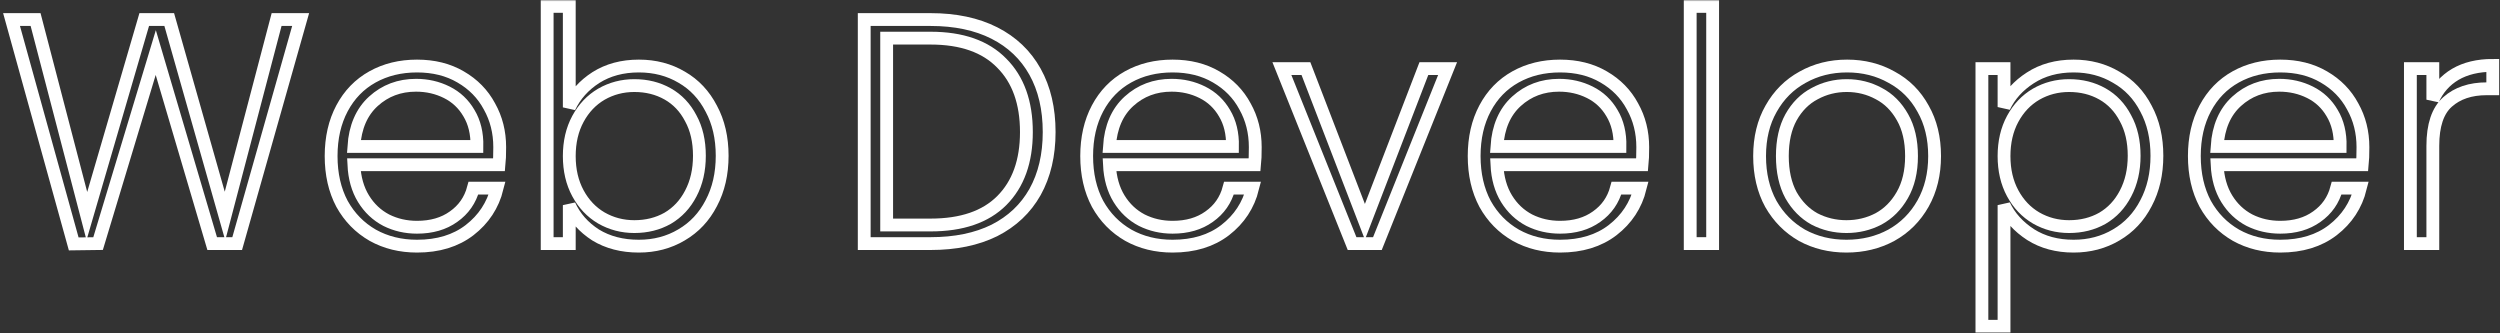 <svg width="780" height="104" viewBox="0 0 780 104" fill="none" xmlns="http://www.w3.org/2000/svg">
<rect x="0" y="0" width="780" height="104" fill="#333333" stroke="none"/>
<mask id="path-1-outside-1" maskUnits="userSpaceOnUse" x="0.6" y="0" width="780" height="104" fill="black">
<rect fill="white" x="0.6" width="780" height="104"/>
<path d="M93.8 6.1L74 76H66.2L48.6 16.4L30.6 76L23 76.1L3.6 6.1H11.1L27.1 67.4L45 6.1H52.8L70.2 67.4L86.3 6.1H93.8Z"/>
<path d="M155.908 45.9C155.908 48.3 155.841 50.133 155.708 51.4H110.408C110.608 55.533 111.608 59.067 113.408 62C115.208 64.933 117.575 67.167 120.508 68.7C123.441 70.167 126.641 70.9 130.108 70.9C134.641 70.9 138.441 69.8 141.508 67.6C144.641 65.4 146.708 62.433 147.708 58.7H155.108C153.775 64.033 150.908 68.4 146.508 71.8C142.175 75.133 136.708 76.8 130.108 76.8C124.975 76.8 120.375 75.667 116.308 73.4C112.241 71.067 109.041 67.8 106.708 63.6C104.441 59.333 103.308 54.367 103.308 48.7C103.308 43.033 104.441 38.067 106.708 33.8C108.975 29.533 112.141 26.267 116.208 24C120.275 21.733 124.908 20.6 130.108 20.6C135.308 20.6 139.841 21.733 143.708 24C147.641 26.267 150.641 29.333 152.708 33.2C154.841 37 155.908 41.233 155.908 45.9ZM148.808 45.7C148.875 41.633 148.041 38.167 146.308 35.3C144.641 32.433 142.341 30.267 139.408 28.8C136.475 27.333 133.275 26.6 129.808 26.6C124.608 26.6 120.175 28.267 116.508 31.6C112.841 34.933 110.808 39.633 110.408 45.7H148.808Z"/>
<path d="M177.615 33.5C179.415 29.7 182.182 26.6 185.915 24.2C189.715 21.8 194.182 20.6 199.315 20.6C204.315 20.6 208.782 21.767 212.715 24.1C216.648 26.367 219.715 29.633 221.915 33.9C224.182 38.1 225.315 43 225.315 48.6C225.315 54.2 224.182 59.133 221.915 63.4C219.715 67.667 216.615 70.967 212.615 73.3C208.682 75.633 204.248 76.8 199.315 76.8C194.115 76.8 189.615 75.633 185.815 73.3C182.082 70.9 179.348 67.8 177.615 64V76H170.715V2H177.615V33.5ZM218.215 48.6C218.215 44.067 217.315 40.167 215.515 36.9C213.782 33.567 211.382 31.033 208.315 29.3C205.248 27.567 201.782 26.7 197.915 26.7C194.182 26.7 190.748 27.6 187.615 29.4C184.548 31.2 182.115 33.767 180.315 37.1C178.515 40.433 177.615 44.3 177.615 48.7C177.615 53.1 178.515 56.967 180.315 60.3C182.115 63.633 184.548 66.2 187.615 68C190.748 69.8 194.182 70.7 197.915 70.7C201.782 70.7 205.248 69.833 208.315 68.1C211.382 66.3 213.782 63.733 215.515 60.4C217.315 57 218.215 53.067 218.215 48.6Z"/>
<path d="M290.337 6.1C298.07 6.1 304.703 7.5 310.237 10.3C315.77 13.1 320.003 17.133 322.937 22.4C325.87 27.667 327.337 33.933 327.337 41.2C327.337 48.4 325.87 54.633 322.937 59.9C320.003 65.1 315.77 69.1 310.237 71.9C304.703 74.633 298.07 76 290.337 76H269.637V6.1H290.337ZM290.337 70.2C300.07 70.2 307.47 67.667 312.537 62.6C317.67 57.467 320.237 50.333 320.237 41.2C320.237 32 317.67 24.833 312.537 19.7C307.47 14.5 300.07 11.9 290.337 11.9H276.637V70.2H290.337Z"/>
<path d="M391.642 45.9C391.642 48.3 391.576 50.133 391.442 51.4H346.142C346.342 55.533 347.342 59.067 349.142 62C350.942 64.933 353.309 67.167 356.242 68.7C359.176 70.167 362.376 70.9 365.842 70.9C370.376 70.9 374.176 69.8 377.242 67.6C380.376 65.4 382.442 62.433 383.442 58.7H390.842C389.509 64.033 386.642 68.4 382.242 71.8C377.909 75.133 372.442 76.8 365.842 76.8C360.709 76.8 356.109 75.667 352.042 73.4C347.976 71.067 344.776 67.8 342.442 63.6C340.176 59.333 339.042 54.367 339.042 48.7C339.042 43.033 340.176 38.067 342.442 33.8C344.709 29.533 347.876 26.267 351.942 24C356.009 21.733 360.642 20.6 365.842 20.6C371.042 20.6 375.576 21.733 379.442 24C383.376 26.267 386.376 29.333 388.442 33.2C390.576 37 391.642 41.233 391.642 45.9ZM384.542 45.7C384.609 41.633 383.776 38.167 382.042 35.3C380.376 32.433 378.076 30.267 375.142 28.8C372.209 27.333 369.009 26.6 365.542 26.6C360.342 26.6 355.909 28.267 352.242 31.6C348.576 34.933 346.542 39.633 346.142 45.7H384.542Z"/>
<path d="M425.849 69.2L444.249 21.4H451.649L429.749 76H421.849L399.949 21.4H407.449L425.849 69.2Z"/>
<path d="M512.537 45.9C512.537 48.3 512.47 50.133 512.337 51.4H467.037C467.237 55.533 468.237 59.067 470.037 62C471.837 64.933 474.203 67.167 477.137 68.7C480.07 70.167 483.27 70.9 486.737 70.9C491.27 70.9 495.07 69.8 498.137 67.6C501.27 65.4 503.337 62.433 504.337 58.7H511.737C510.403 64.033 507.537 68.4 503.137 71.8C498.803 75.133 493.337 76.8 486.737 76.8C481.603 76.8 477.003 75.667 472.937 73.4C468.87 71.067 465.67 67.8 463.337 63.6C461.07 59.333 459.937 54.367 459.937 48.7C459.937 43.033 461.07 38.067 463.337 33.8C465.603 29.533 468.77 26.267 472.837 24C476.903 21.733 481.537 20.6 486.737 20.6C491.937 20.6 496.47 21.733 500.337 24C504.27 26.267 507.27 29.333 509.337 33.2C511.47 37 512.537 41.233 512.537 45.9ZM505.437 45.7C505.503 41.633 504.67 38.167 502.937 35.3C501.27 32.433 498.97 30.267 496.037 28.8C493.103 27.333 489.903 26.6 486.437 26.6C481.237 26.6 476.803 28.267 473.137 31.6C469.47 34.933 467.437 39.633 467.037 45.7H505.437Z"/>
<path d="M534.344 2V76H527.344V2H534.344Z"/>
<path d="M576.095 76.8C570.962 76.8 566.329 75.667 562.195 73.4C558.129 71.067 554.895 67.8 552.495 63.6C550.162 59.333 548.995 54.367 548.995 48.7C548.995 43.033 550.195 38.1 552.595 33.9C554.995 29.633 558.262 26.367 562.395 24.1C566.529 21.767 571.162 20.6 576.295 20.6C581.429 20.6 586.062 21.767 590.195 24.1C594.395 26.367 597.662 29.633 599.995 33.9C602.395 38.1 603.595 43.033 603.595 48.7C603.595 54.3 602.395 59.233 599.995 63.5C597.595 67.767 594.295 71.067 590.095 73.4C585.895 75.667 581.229 76.8 576.095 76.8ZM576.095 70.7C579.695 70.7 583.029 69.9 586.095 68.3C589.162 66.633 591.629 64.167 593.495 60.9C595.429 57.567 596.395 53.5 596.395 48.7C596.395 43.9 595.462 39.867 593.595 36.6C591.729 33.267 589.262 30.8 586.195 29.2C583.129 27.533 579.795 26.7 576.195 26.7C572.595 26.7 569.262 27.533 566.195 29.2C563.129 30.8 560.662 33.267 558.795 36.6C556.995 39.867 556.095 43.9 556.095 48.7C556.095 53.5 556.995 57.567 558.795 60.9C560.662 64.167 563.095 66.633 566.095 68.3C569.162 69.9 572.495 70.7 576.095 70.7Z"/>
<path d="M625.256 33.4C626.989 29.733 629.722 26.7 633.456 24.3C637.256 21.833 641.756 20.6 646.956 20.6C651.889 20.6 656.322 21.767 660.256 24.1C664.256 26.367 667.356 29.633 669.556 33.9C671.822 38.1 672.956 43 672.956 48.6C672.956 54.2 671.822 59.133 669.556 63.4C667.356 67.667 664.256 70.967 660.256 73.3C656.322 75.633 651.889 76.8 646.956 76.8C641.822 76.8 637.356 75.6 633.556 73.2C629.756 70.733 626.989 67.667 625.256 64V101.8H618.356V21.4H625.256V33.4ZM665.856 48.6C665.856 44.067 664.956 40.167 663.156 36.9C661.422 33.567 659.022 31.033 655.956 29.3C652.889 27.567 649.422 26.7 645.556 26.7C641.822 26.7 638.389 27.6 635.256 29.4C632.189 31.2 629.756 33.767 627.956 37.1C626.156 40.433 625.256 44.3 625.256 48.7C625.256 53.1 626.156 56.967 627.956 60.3C629.756 63.633 632.189 66.2 635.256 68C638.389 69.8 641.822 70.7 645.556 70.7C649.422 70.7 652.889 69.833 655.956 68.1C659.022 66.3 661.422 63.733 663.156 60.4C664.956 57 665.856 53.067 665.856 48.6Z"/>
<path d="M737.236 45.9C737.236 48.3 737.169 50.133 737.036 51.4H691.736C691.936 55.533 692.936 59.067 694.736 62C696.536 64.933 698.903 67.167 701.836 68.7C704.769 70.167 707.969 70.9 711.436 70.9C715.969 70.9 719.769 69.8 722.836 67.6C725.969 65.4 728.036 62.433 729.036 58.7H736.436C735.103 64.033 732.236 68.4 727.836 71.8C723.503 75.133 718.036 76.8 711.436 76.8C706.303 76.8 701.703 75.667 697.636 73.4C693.569 71.067 690.369 67.8 688.036 63.6C685.769 59.333 684.636 54.367 684.636 48.7C684.636 43.033 685.769 38.067 688.036 33.8C690.303 29.533 693.469 26.267 697.536 24C701.603 21.733 706.236 20.6 711.436 20.6C716.636 20.6 721.169 21.733 725.036 24C728.969 26.267 731.969 29.333 734.036 33.2C736.169 37 737.236 41.233 737.236 45.9ZM730.136 45.7C730.203 41.633 729.369 38.167 727.636 35.3C725.969 32.433 723.669 30.267 720.736 28.8C717.803 27.333 714.603 26.6 711.136 26.6C705.936 26.6 701.503 28.267 697.836 31.6C694.169 34.933 692.136 39.633 691.736 45.7H730.136Z"/>
<path d="M759.043 31.1C760.576 27.7 762.91 25.067 766.043 23.2C769.243 21.333 773.143 20.4 777.743 20.4V27.7H775.843C770.776 27.7 766.71 29.067 763.643 31.8C760.576 34.533 759.043 39.1 759.043 45.5V76H752.043V21.4H759.043V31.1Z"/>
</mask>
<path d="M93.8 6.1L74 76H66.2L48.6 16.4L30.6 76L23 76.1L3.6 6.1H11.1L27.1 67.4L45 6.1H52.8L70.2 67.4L86.3 6.1H93.8Z" stroke="white" stroke-width="4" mask="url(#path-1-outside-1)"/>
<path d="M155.908 45.9C155.908 48.3 155.841 50.133 155.708 51.4H110.408C110.608 55.533 111.608 59.067 113.408 62C115.208 64.933 117.575 67.167 120.508 68.7C123.441 70.167 126.641 70.9 130.108 70.9C134.641 70.9 138.441 69.8 141.508 67.6C144.641 65.4 146.708 62.433 147.708 58.7H155.108C153.775 64.033 150.908 68.4 146.508 71.8C142.175 75.133 136.708 76.8 130.108 76.8C124.975 76.8 120.375 75.667 116.308 73.4C112.241 71.067 109.041 67.8 106.708 63.6C104.441 59.333 103.308 54.367 103.308 48.7C103.308 43.033 104.441 38.067 106.708 33.8C108.975 29.533 112.141 26.267 116.208 24C120.275 21.733 124.908 20.6 130.108 20.6C135.308 20.6 139.841 21.733 143.708 24C147.641 26.267 150.641 29.333 152.708 33.2C154.841 37 155.908 41.233 155.908 45.9ZM148.808 45.7C148.875 41.633 148.041 38.167 146.308 35.3C144.641 32.433 142.341 30.267 139.408 28.8C136.475 27.333 133.275 26.6 129.808 26.6C124.608 26.6 120.175 28.267 116.508 31.6C112.841 34.933 110.808 39.633 110.408 45.7H148.808Z" stroke="white" stroke-width="4" mask="url(#path-1-outside-1)"/>
<path d="M177.615 33.5C179.415 29.7 182.182 26.6 185.915 24.2C189.715 21.8 194.182 20.6 199.315 20.6C204.315 20.6 208.782 21.767 212.715 24.1C216.648 26.367 219.715 29.633 221.915 33.9C224.182 38.1 225.315 43 225.315 48.6C225.315 54.2 224.182 59.133 221.915 63.4C219.715 67.667 216.615 70.967 212.615 73.3C208.682 75.633 204.248 76.8 199.315 76.8C194.115 76.8 189.615 75.633 185.815 73.3C182.082 70.9 179.348 67.8 177.615 64V76H170.715V2H177.615V33.5ZM218.215 48.6C218.215 44.067 217.315 40.167 215.515 36.9C213.782 33.567 211.382 31.033 208.315 29.3C205.248 27.567 201.782 26.7 197.915 26.7C194.182 26.7 190.748 27.6 187.615 29.4C184.548 31.2 182.115 33.767 180.315 37.1C178.515 40.433 177.615 44.3 177.615 48.7C177.615 53.1 178.515 56.967 180.315 60.3C182.115 63.633 184.548 66.2 187.615 68C190.748 69.8 194.182 70.7 197.915 70.7C201.782 70.7 205.248 69.833 208.315 68.1C211.382 66.3 213.782 63.733 215.515 60.4C217.315 57 218.215 53.067 218.215 48.6Z" stroke="white" stroke-width="4" mask="url(#path-1-outside-1)"/>
<path d="M290.337 6.1C298.07 6.1 304.703 7.5 310.237 10.3C315.77 13.1 320.003 17.133 322.937 22.4C325.87 27.667 327.337 33.933 327.337 41.2C327.337 48.4 325.87 54.633 322.937 59.9C320.003 65.1 315.77 69.1 310.237 71.9C304.703 74.633 298.07 76 290.337 76H269.637V6.1H290.337ZM290.337 70.2C300.07 70.2 307.47 67.667 312.537 62.6C317.67 57.467 320.237 50.333 320.237 41.2C320.237 32 317.67 24.833 312.537 19.7C307.47 14.5 300.07 11.9 290.337 11.9H276.637V70.2H290.337Z" stroke="white" stroke-width="4" mask="url(#path-1-outside-1)"/>
<path d="M391.642 45.9C391.642 48.3 391.576 50.133 391.442 51.4H346.142C346.342 55.533 347.342 59.067 349.142 62C350.942 64.933 353.309 67.167 356.242 68.7C359.176 70.167 362.376 70.9 365.842 70.9C370.376 70.9 374.176 69.8 377.242 67.6C380.376 65.4 382.442 62.433 383.442 58.7H390.842C389.509 64.033 386.642 68.4 382.242 71.8C377.909 75.133 372.442 76.8 365.842 76.8C360.709 76.8 356.109 75.667 352.042 73.4C347.976 71.067 344.776 67.8 342.442 63.6C340.176 59.333 339.042 54.367 339.042 48.7C339.042 43.033 340.176 38.067 342.442 33.8C344.709 29.533 347.876 26.267 351.942 24C356.009 21.733 360.642 20.6 365.842 20.6C371.042 20.6 375.576 21.733 379.442 24C383.376 26.267 386.376 29.333 388.442 33.2C390.576 37 391.642 41.233 391.642 45.9ZM384.542 45.7C384.609 41.633 383.776 38.167 382.042 35.3C380.376 32.433 378.076 30.267 375.142 28.8C372.209 27.333 369.009 26.6 365.542 26.6C360.342 26.6 355.909 28.267 352.242 31.6C348.576 34.933 346.542 39.633 346.142 45.7H384.542Z" stroke="white" stroke-width="4" mask="url(#path-1-outside-1)"/>
<path d="M425.849 69.2L444.249 21.4H451.649L429.749 76H421.849L399.949 21.4H407.449L425.849 69.2Z" stroke="white" stroke-width="4" mask="url(#path-1-outside-1)"/>
<path d="M512.537 45.9C512.537 48.3 512.47 50.133 512.337 51.4H467.037C467.237 55.533 468.237 59.067 470.037 62C471.837 64.933 474.203 67.167 477.137 68.7C480.07 70.167 483.27 70.9 486.737 70.9C491.27 70.9 495.07 69.8 498.137 67.6C501.27 65.4 503.337 62.433 504.337 58.7H511.737C510.403 64.033 507.537 68.4 503.137 71.8C498.803 75.133 493.337 76.8 486.737 76.8C481.603 76.8 477.003 75.667 472.937 73.4C468.87 71.067 465.67 67.8 463.337 63.6C461.07 59.333 459.937 54.367 459.937 48.7C459.937 43.033 461.07 38.067 463.337 33.8C465.603 29.533 468.77 26.267 472.837 24C476.903 21.733 481.537 20.6 486.737 20.6C491.937 20.6 496.47 21.733 500.337 24C504.27 26.267 507.27 29.333 509.337 33.2C511.47 37 512.537 41.233 512.537 45.9ZM505.437 45.7C505.503 41.633 504.67 38.167 502.937 35.3C501.27 32.433 498.97 30.267 496.037 28.8C493.103 27.333 489.903 26.6 486.437 26.6C481.237 26.6 476.803 28.267 473.137 31.6C469.47 34.933 467.437 39.633 467.037 45.7H505.437Z" stroke="white" stroke-width="4" mask="url(#path-1-outside-1)"/>
<path d="M534.344 2V76H527.344V2H534.344Z" stroke="white" stroke-width="4" mask="url(#path-1-outside-1)"/>
<path d="M576.095 76.8C570.962 76.8 566.329 75.667 562.195 73.4C558.129 71.067 554.895 67.8 552.495 63.6C550.162 59.333 548.995 54.367 548.995 48.7C548.995 43.033 550.195 38.1 552.595 33.9C554.995 29.633 558.262 26.367 562.395 24.1C566.529 21.767 571.162 20.6 576.295 20.6C581.429 20.6 586.062 21.767 590.195 24.1C594.395 26.367 597.662 29.633 599.995 33.9C602.395 38.1 603.595 43.033 603.595 48.7C603.595 54.3 602.395 59.233 599.995 63.5C597.595 67.767 594.295 71.067 590.095 73.4C585.895 75.667 581.229 76.8 576.095 76.8ZM576.095 70.7C579.695 70.7 583.029 69.9 586.095 68.3C589.162 66.633 591.629 64.167 593.495 60.9C595.429 57.567 596.395 53.5 596.395 48.7C596.395 43.9 595.462 39.867 593.595 36.6C591.729 33.267 589.262 30.8 586.195 29.2C583.129 27.533 579.795 26.7 576.195 26.7C572.595 26.7 569.262 27.533 566.195 29.2C563.129 30.8 560.662 33.267 558.795 36.6C556.995 39.867 556.095 43.9 556.095 48.7C556.095 53.5 556.995 57.567 558.795 60.9C560.662 64.167 563.095 66.633 566.095 68.3C569.162 69.9 572.495 70.7 576.095 70.7Z" stroke="white" stroke-width="4" mask="url(#path-1-outside-1)"/>
<path d="M625.256 33.4C626.989 29.733 629.722 26.7 633.456 24.3C637.256 21.833 641.756 20.6 646.956 20.6C651.889 20.6 656.322 21.767 660.256 24.1C664.256 26.367 667.356 29.633 669.556 33.9C671.822 38.1 672.956 43 672.956 48.6C672.956 54.2 671.822 59.133 669.556 63.4C667.356 67.667 664.256 70.967 660.256 73.3C656.322 75.633 651.889 76.8 646.956 76.8C641.822 76.8 637.356 75.6 633.556 73.2C629.756 70.733 626.989 67.667 625.256 64V101.8H618.356V21.4H625.256V33.4ZM665.856 48.6C665.856 44.067 664.956 40.167 663.156 36.9C661.422 33.567 659.022 31.033 655.956 29.3C652.889 27.567 649.422 26.7 645.556 26.7C641.822 26.7 638.389 27.6 635.256 29.4C632.189 31.2 629.756 33.767 627.956 37.1C626.156 40.433 625.256 44.3 625.256 48.7C625.256 53.1 626.156 56.967 627.956 60.3C629.756 63.633 632.189 66.2 635.256 68C638.389 69.8 641.822 70.7 645.556 70.7C649.422 70.7 652.889 69.833 655.956 68.1C659.022 66.3 661.422 63.733 663.156 60.4C664.956 57 665.856 53.067 665.856 48.6Z" stroke="white" stroke-width="4" mask="url(#path-1-outside-1)"/>
<path d="M737.236 45.9C737.236 48.3 737.169 50.133 737.036 51.4H691.736C691.936 55.533 692.936 59.067 694.736 62C696.536 64.933 698.903 67.167 701.836 68.7C704.769 70.167 707.969 70.9 711.436 70.9C715.969 70.9 719.769 69.8 722.836 67.6C725.969 65.4 728.036 62.433 729.036 58.7H736.436C735.103 64.033 732.236 68.4 727.836 71.8C723.503 75.133 718.036 76.8 711.436 76.8C706.303 76.8 701.703 75.667 697.636 73.4C693.569 71.067 690.369 67.8 688.036 63.6C685.769 59.333 684.636 54.367 684.636 48.7C684.636 43.033 685.769 38.067 688.036 33.8C690.303 29.533 693.469 26.267 697.536 24C701.603 21.733 706.236 20.6 711.436 20.6C716.636 20.6 721.169 21.733 725.036 24C728.969 26.267 731.969 29.333 734.036 33.2C736.169 37 737.236 41.233 737.236 45.9ZM730.136 45.7C730.203 41.633 729.369 38.167 727.636 35.3C725.969 32.433 723.669 30.267 720.736 28.8C717.803 27.333 714.603 26.6 711.136 26.6C705.936 26.6 701.503 28.267 697.836 31.6C694.169 34.933 692.136 39.633 691.736 45.7H730.136Z" stroke="white" stroke-width="4" mask="url(#path-1-outside-1)"/>
<path d="M759.043 31.1C760.576 27.7 762.91 25.067 766.043 23.2C769.243 21.333 773.143 20.4 777.743 20.4V27.7H775.843C770.776 27.7 766.71 29.067 763.643 31.8C760.576 34.533 759.043 39.1 759.043 45.5V76H752.043V21.4H759.043V31.1Z" stroke="white" stroke-width="4" mask="url(#path-1-outside-1)"/>
</svg>
